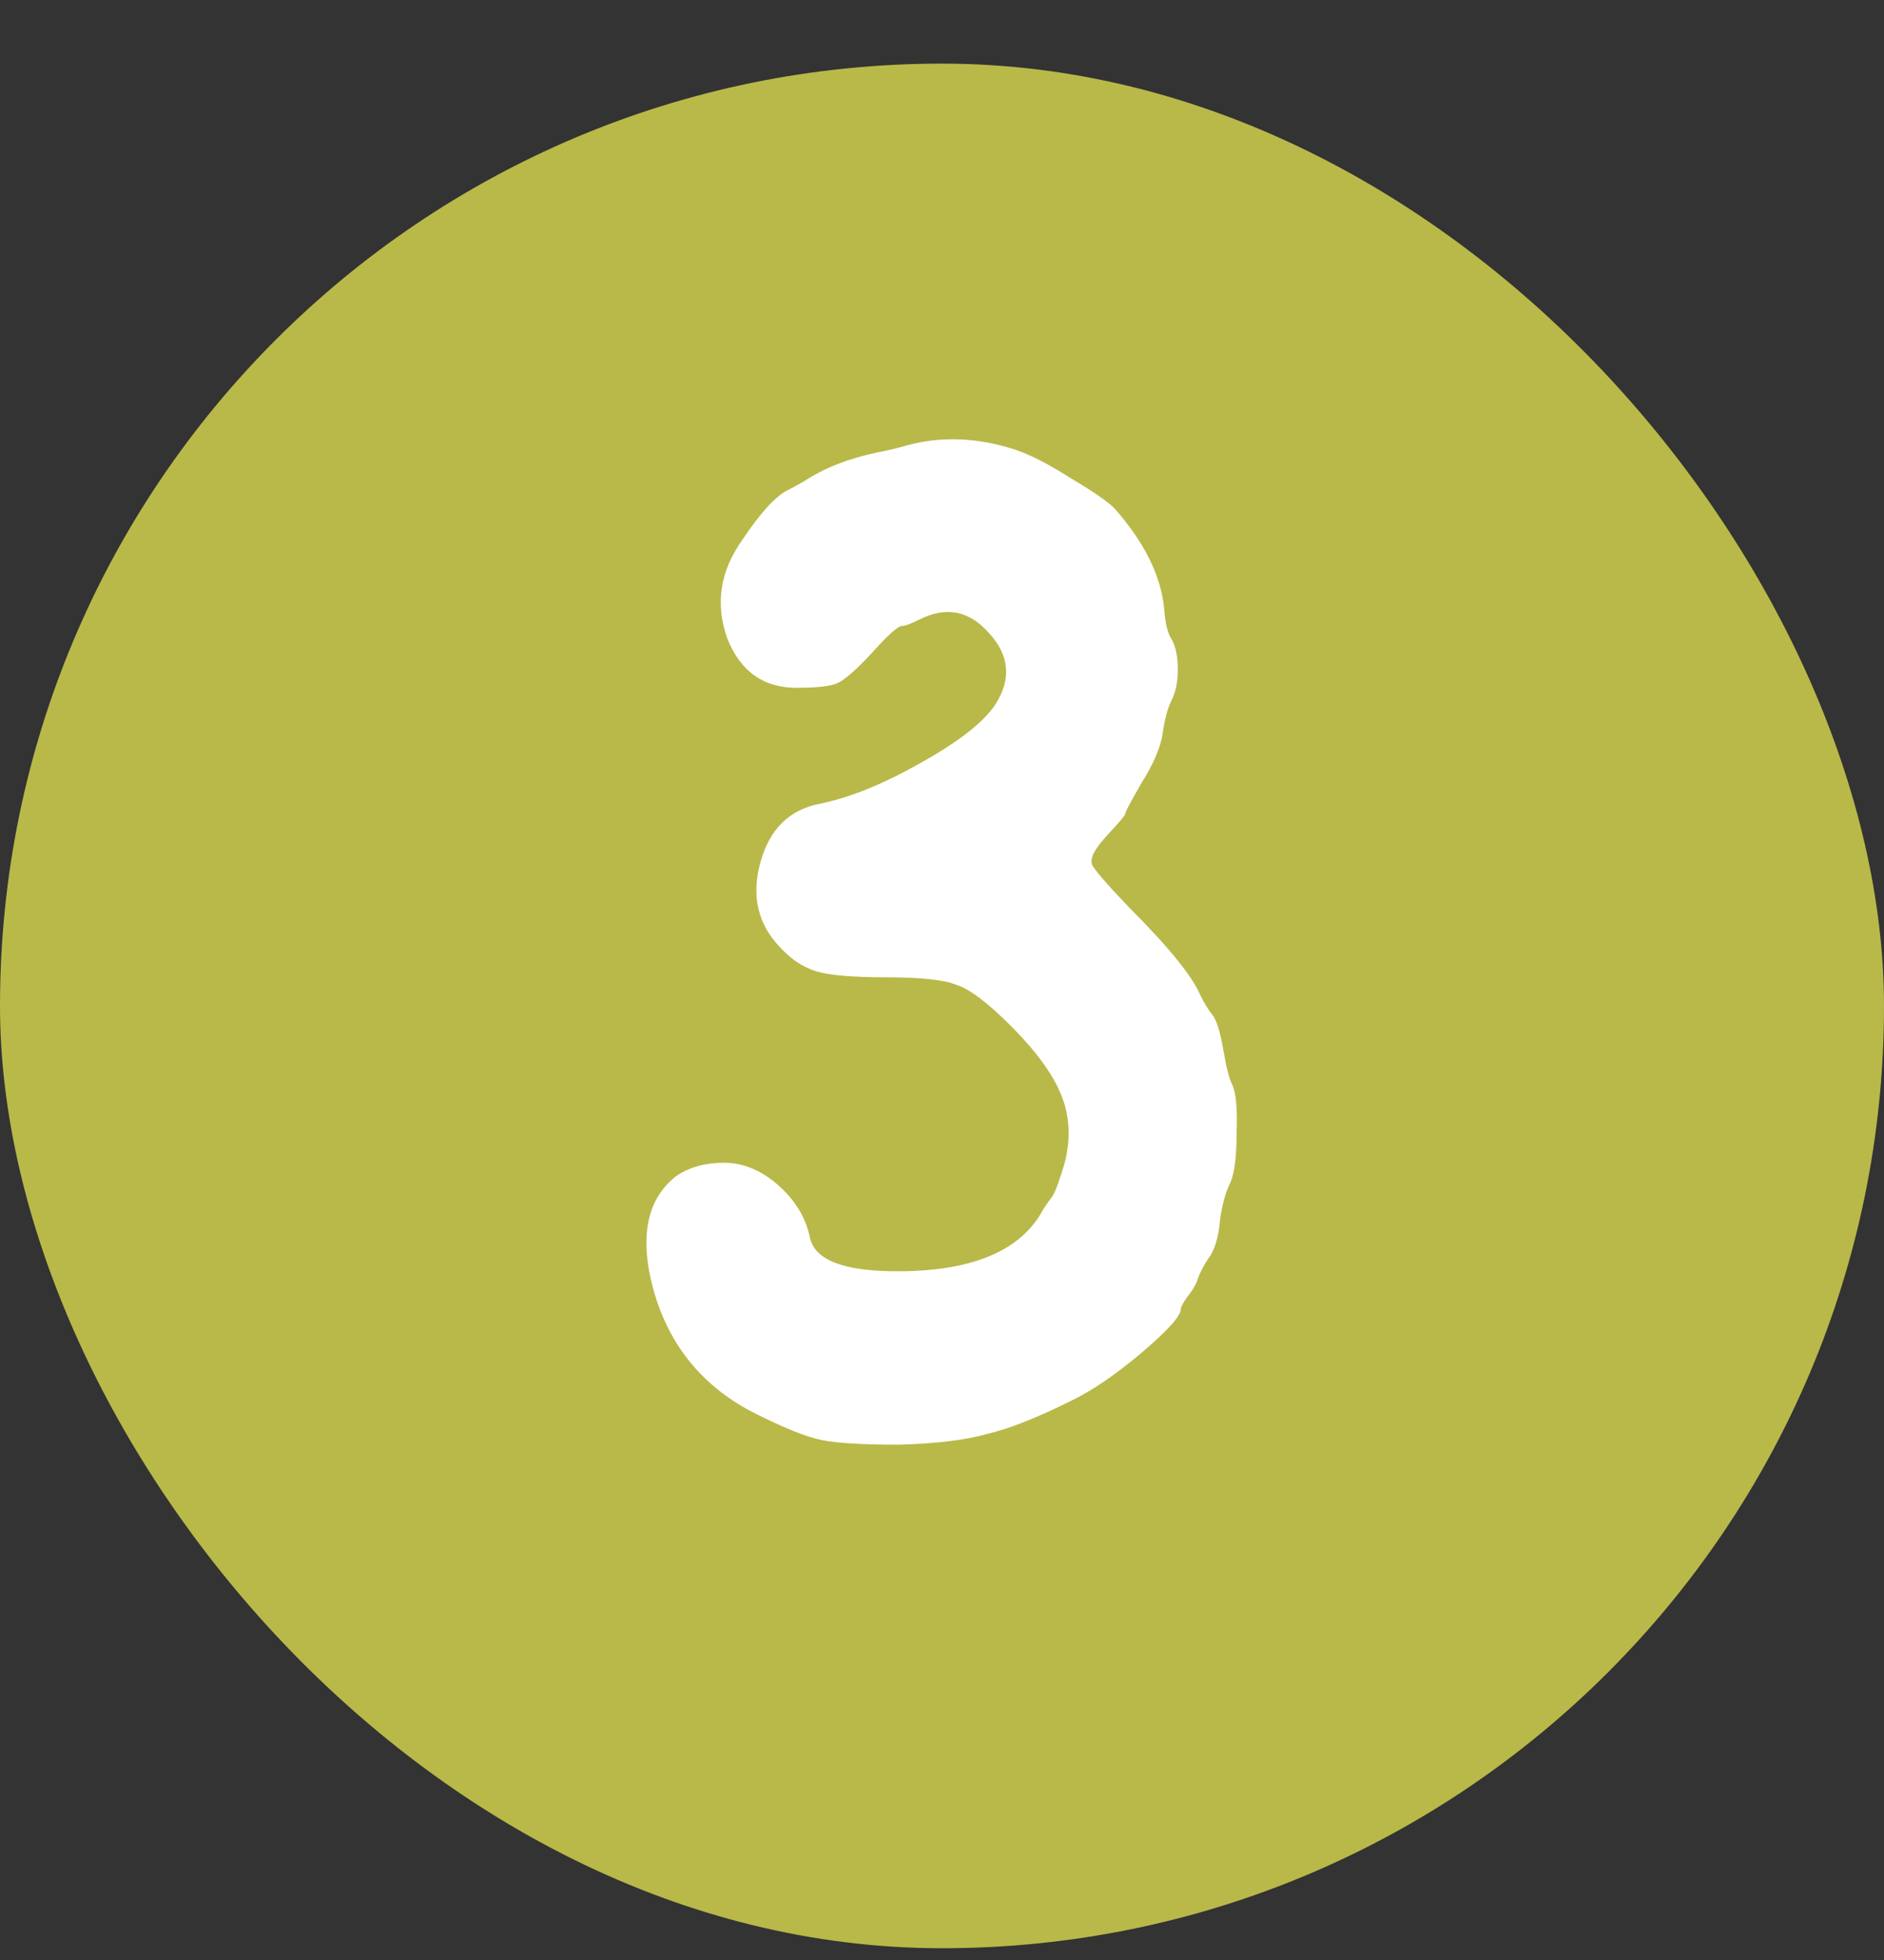 <svg width="25" height="26" viewBox="0 0 25 26" fill="none" xmlns="http://www.w3.org/2000/svg">
<rect x="0" y="0" width="25" height="26" fill="#333333" stroke="none"/>
<rect y="0.844" width="25" height="25" rx="12.5" fill="#B8B949"/>
<path d="M12.049 5.904C12.502 5.784 12.975 5.804 13.469 5.964C13.669 6.03 13.915 6.157 14.209 6.344C14.502 6.517 14.695 6.65 14.789 6.744C15.189 7.197 15.409 7.644 15.449 8.084C15.462 8.27 15.495 8.404 15.549 8.484C15.602 8.577 15.629 8.71 15.629 8.884C15.629 9.044 15.602 9.177 15.549 9.284C15.495 9.39 15.455 9.537 15.429 9.724C15.402 9.91 15.309 10.13 15.149 10.384C15.002 10.637 14.929 10.777 14.929 10.804C14.929 10.817 14.849 10.91 14.689 11.084C14.529 11.257 14.462 11.384 14.489 11.464C14.515 11.53 14.682 11.724 14.989 12.044C15.509 12.564 15.822 12.95 15.929 13.204C15.982 13.31 16.035 13.397 16.089 13.464C16.142 13.53 16.189 13.677 16.229 13.904C16.269 14.144 16.309 14.304 16.349 14.384C16.402 14.49 16.422 14.71 16.409 15.044C16.409 15.377 16.375 15.604 16.309 15.724C16.255 15.844 16.215 15.997 16.189 16.184C16.175 16.37 16.135 16.524 16.069 16.644C16.002 16.737 15.949 16.83 15.909 16.924C15.882 17.017 15.835 17.104 15.769 17.184C15.702 17.277 15.669 17.337 15.669 17.364C15.669 17.457 15.495 17.65 15.149 17.944C14.802 18.237 14.489 18.45 14.209 18.584C13.755 18.81 13.382 18.957 13.089 19.024C12.809 19.104 12.422 19.15 11.929 19.164C11.449 19.164 11.109 19.144 10.909 19.104C10.709 19.064 10.422 18.95 10.049 18.764C9.342 18.417 8.882 17.864 8.669 17.104C8.482 16.41 8.582 15.91 8.969 15.604C9.142 15.484 9.355 15.424 9.609 15.424C9.862 15.424 10.102 15.524 10.329 15.724C10.555 15.924 10.695 16.157 10.749 16.424C10.815 16.717 11.202 16.864 11.909 16.864C12.869 16.864 13.502 16.61 13.809 16.104C13.835 16.05 13.889 15.97 13.969 15.864C14.009 15.797 14.062 15.65 14.129 15.424C14.209 15.104 14.195 14.81 14.089 14.544C13.982 14.264 13.755 13.95 13.409 13.604C13.102 13.297 12.862 13.117 12.689 13.064C12.529 12.997 12.215 12.964 11.749 12.964C11.309 12.964 11.002 12.937 10.829 12.884C10.655 12.83 10.495 12.724 10.349 12.564C10.055 12.257 9.969 11.884 10.089 11.444C10.209 11.004 10.469 10.744 10.869 10.664C11.269 10.584 11.715 10.404 12.209 10.124C12.715 9.844 13.049 9.584 13.209 9.344C13.422 9.01 13.395 8.697 13.129 8.404C12.862 8.097 12.549 8.037 12.189 8.224C12.082 8.277 12.009 8.304 11.969 8.304C11.915 8.304 11.775 8.43 11.549 8.684C11.349 8.897 11.202 9.024 11.109 9.064C11.015 9.104 10.835 9.124 10.569 9.124C10.129 9.124 9.822 8.904 9.649 8.464C9.489 8.01 9.555 7.577 9.849 7.164C10.089 6.804 10.289 6.584 10.449 6.504C10.529 6.464 10.602 6.424 10.669 6.384C10.935 6.21 11.255 6.084 11.629 6.004C11.775 5.977 11.915 5.944 12.049 5.904Z" fill="white"/>
</svg>
